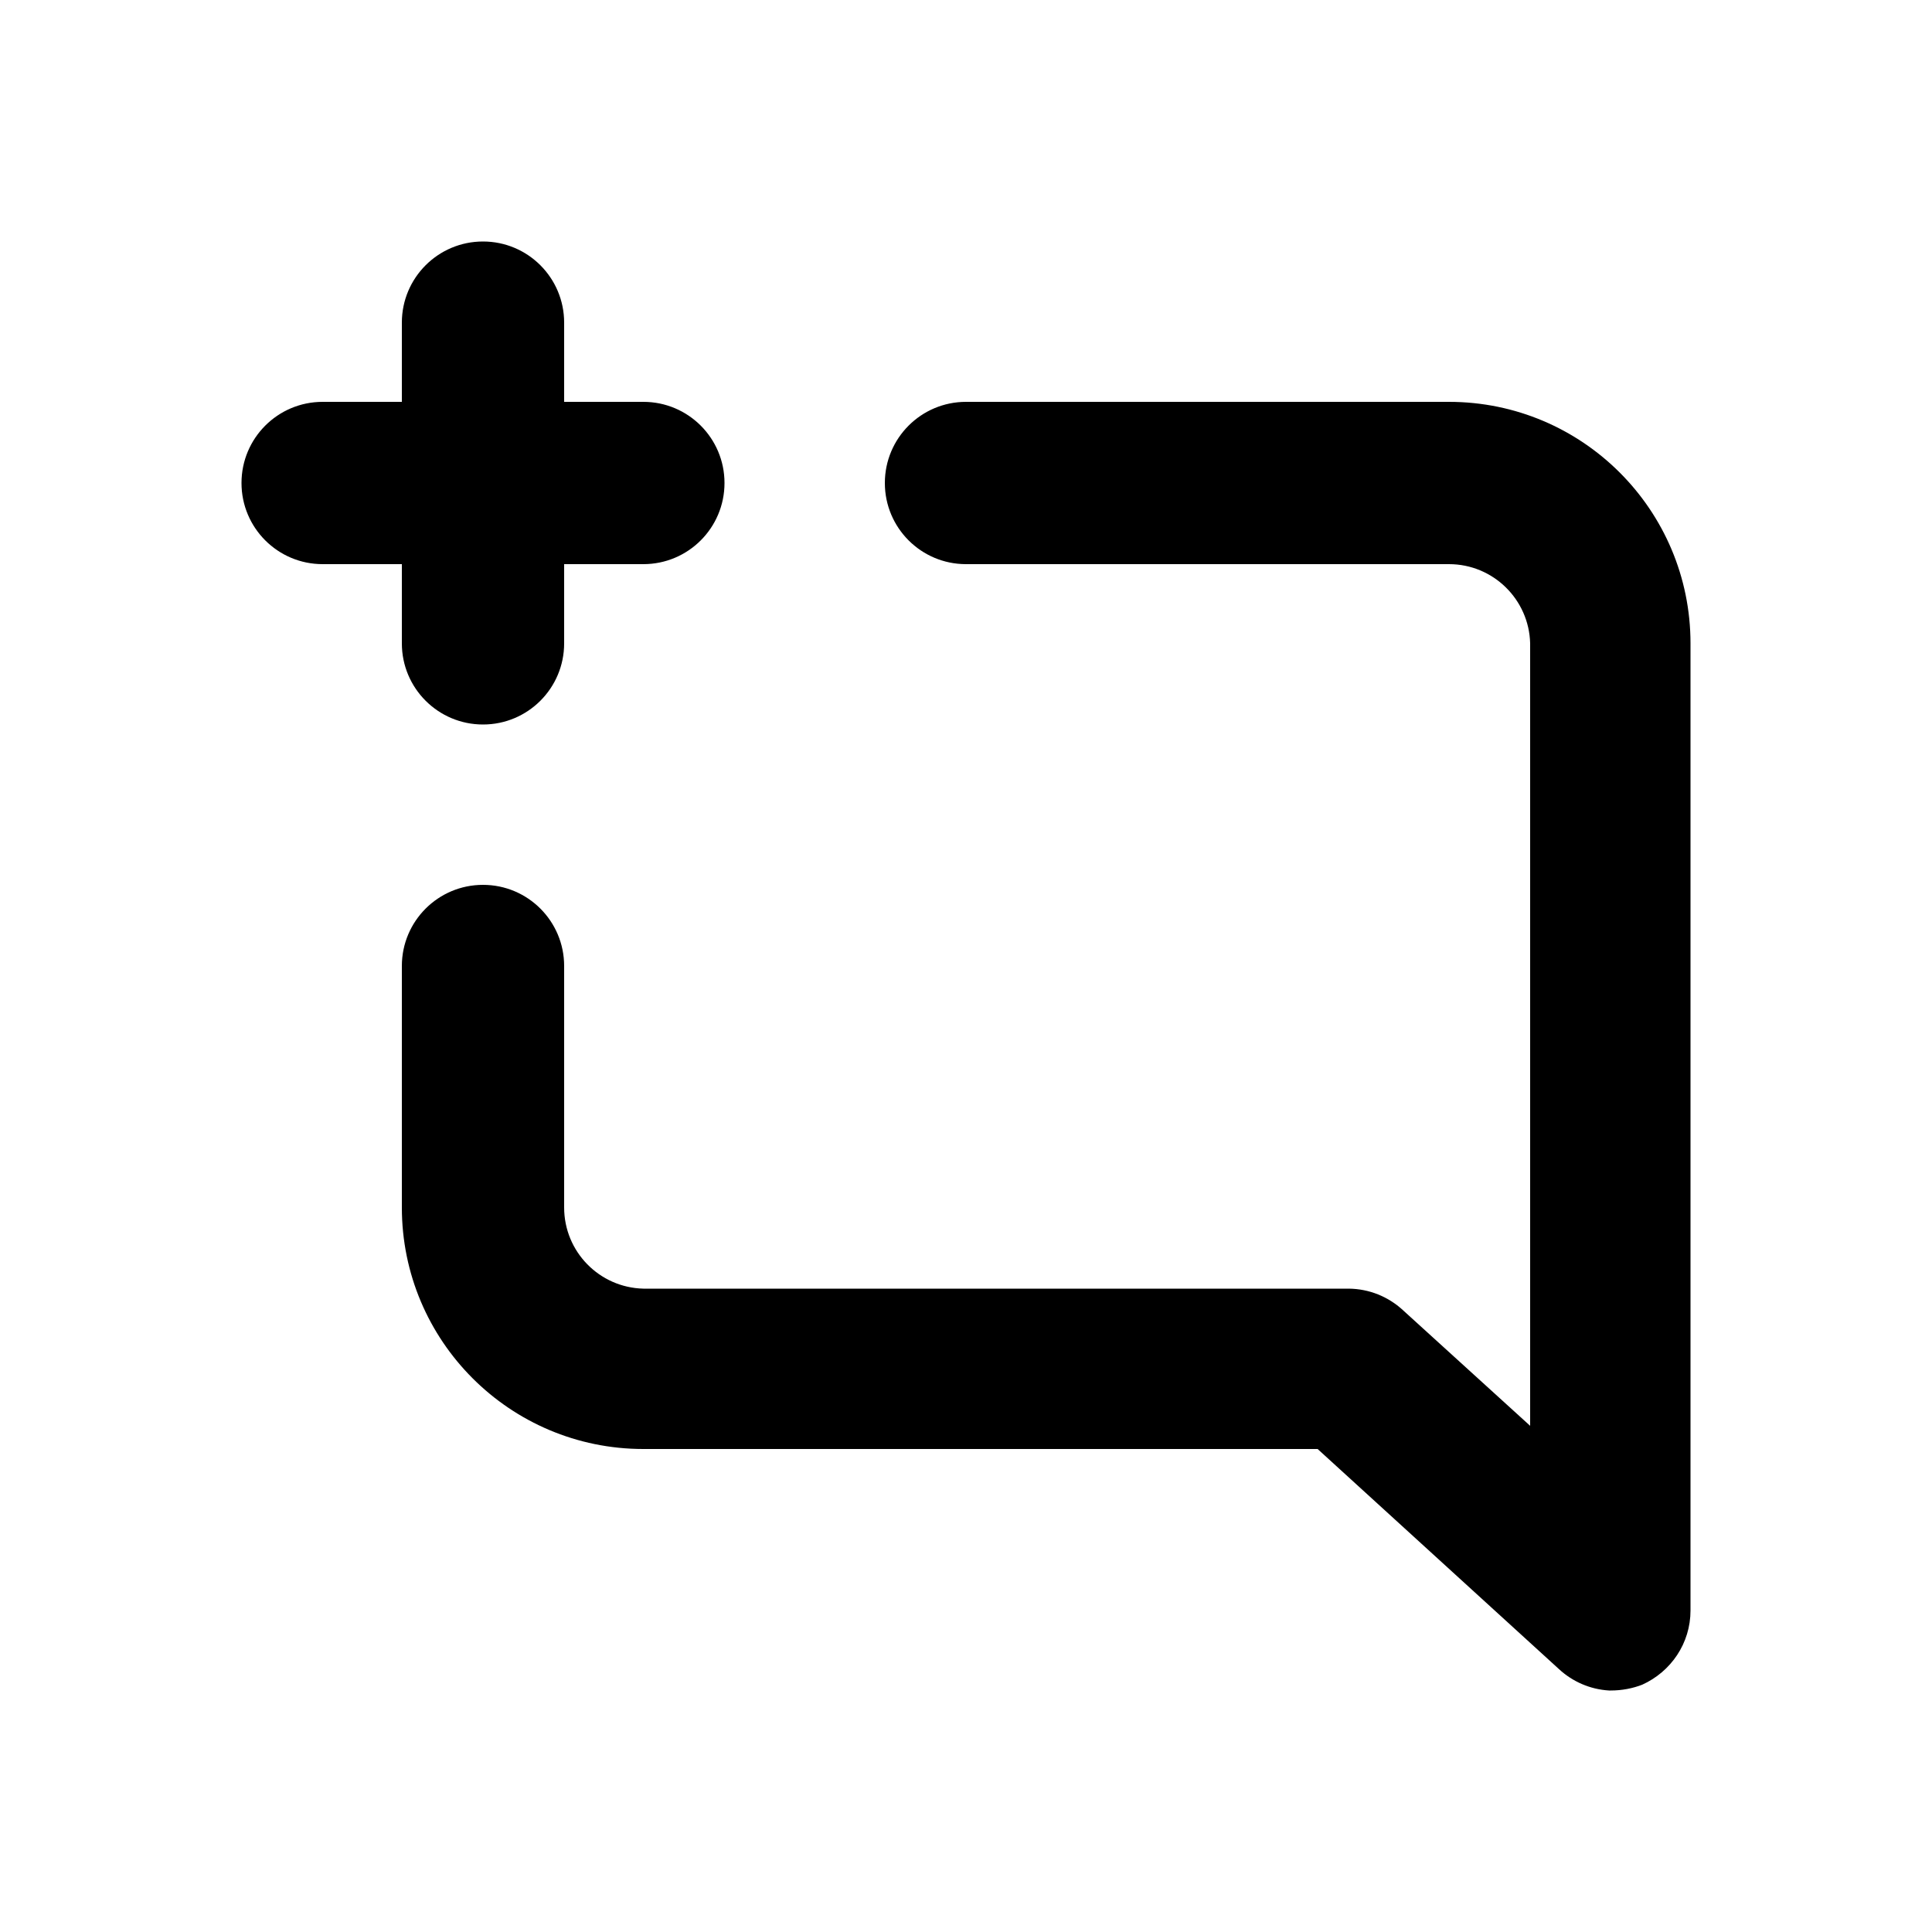 <svg xmlns="http://www.w3.org/2000/svg" width="24" height="24" viewBox="0 0 24 24">
<path d="M4.992 7.992c0 0.557 0.451 1.008 1.008 1.008s1.008-0.451 1.008-1.008v0-0.984h0.984c0.557 0 1.008-0.451 1.008-1.008s-0.451-1.008-1.008-1.008v0h-0.984v-0.984c0-0.557-0.451-1.008-1.008-1.008s-1.008 0.451-1.008 1.008v0 0.984h-0.984c-0.557 0-1.008 0.451-1.008 1.008s0.451 1.008 1.008 1.008v0h0.984zM18 4.992h-6c-0.557 0-1.008 0.451-1.008 1.008s0.451 1.008 1.008 1.008v0h6c0 0 0 0 0 0 0.548 0 0.994 0.438 1.008 0.983l0 0.001v9.72l-1.584-1.44c-0.177-0.162-0.412-0.262-0.672-0.264h-8.76c-0.546-0.013-0.984-0.459-0.984-1.008 0-0 0-0 0-0v0-3c0-0.557-0.451-1.008-1.008-1.008s-1.008 0.451-1.008 1.008v0 3c0 1.657 1.343 3 3 3v0h8.376l3 2.736c0.165 0.152 0.382 0.25 0.621 0.264l0.003 0c0.005 0 0.010 0 0.016 0 0.141 0 0.276-0.026 0.4-0.075l-0.008 0.003c0.356-0.161 0.6-0.513 0.6-0.922 0-0.005-0-0.010-0-0.015v0.001-12c0-1.657-1.343-3-3-3v0z"></path>
</svg>
